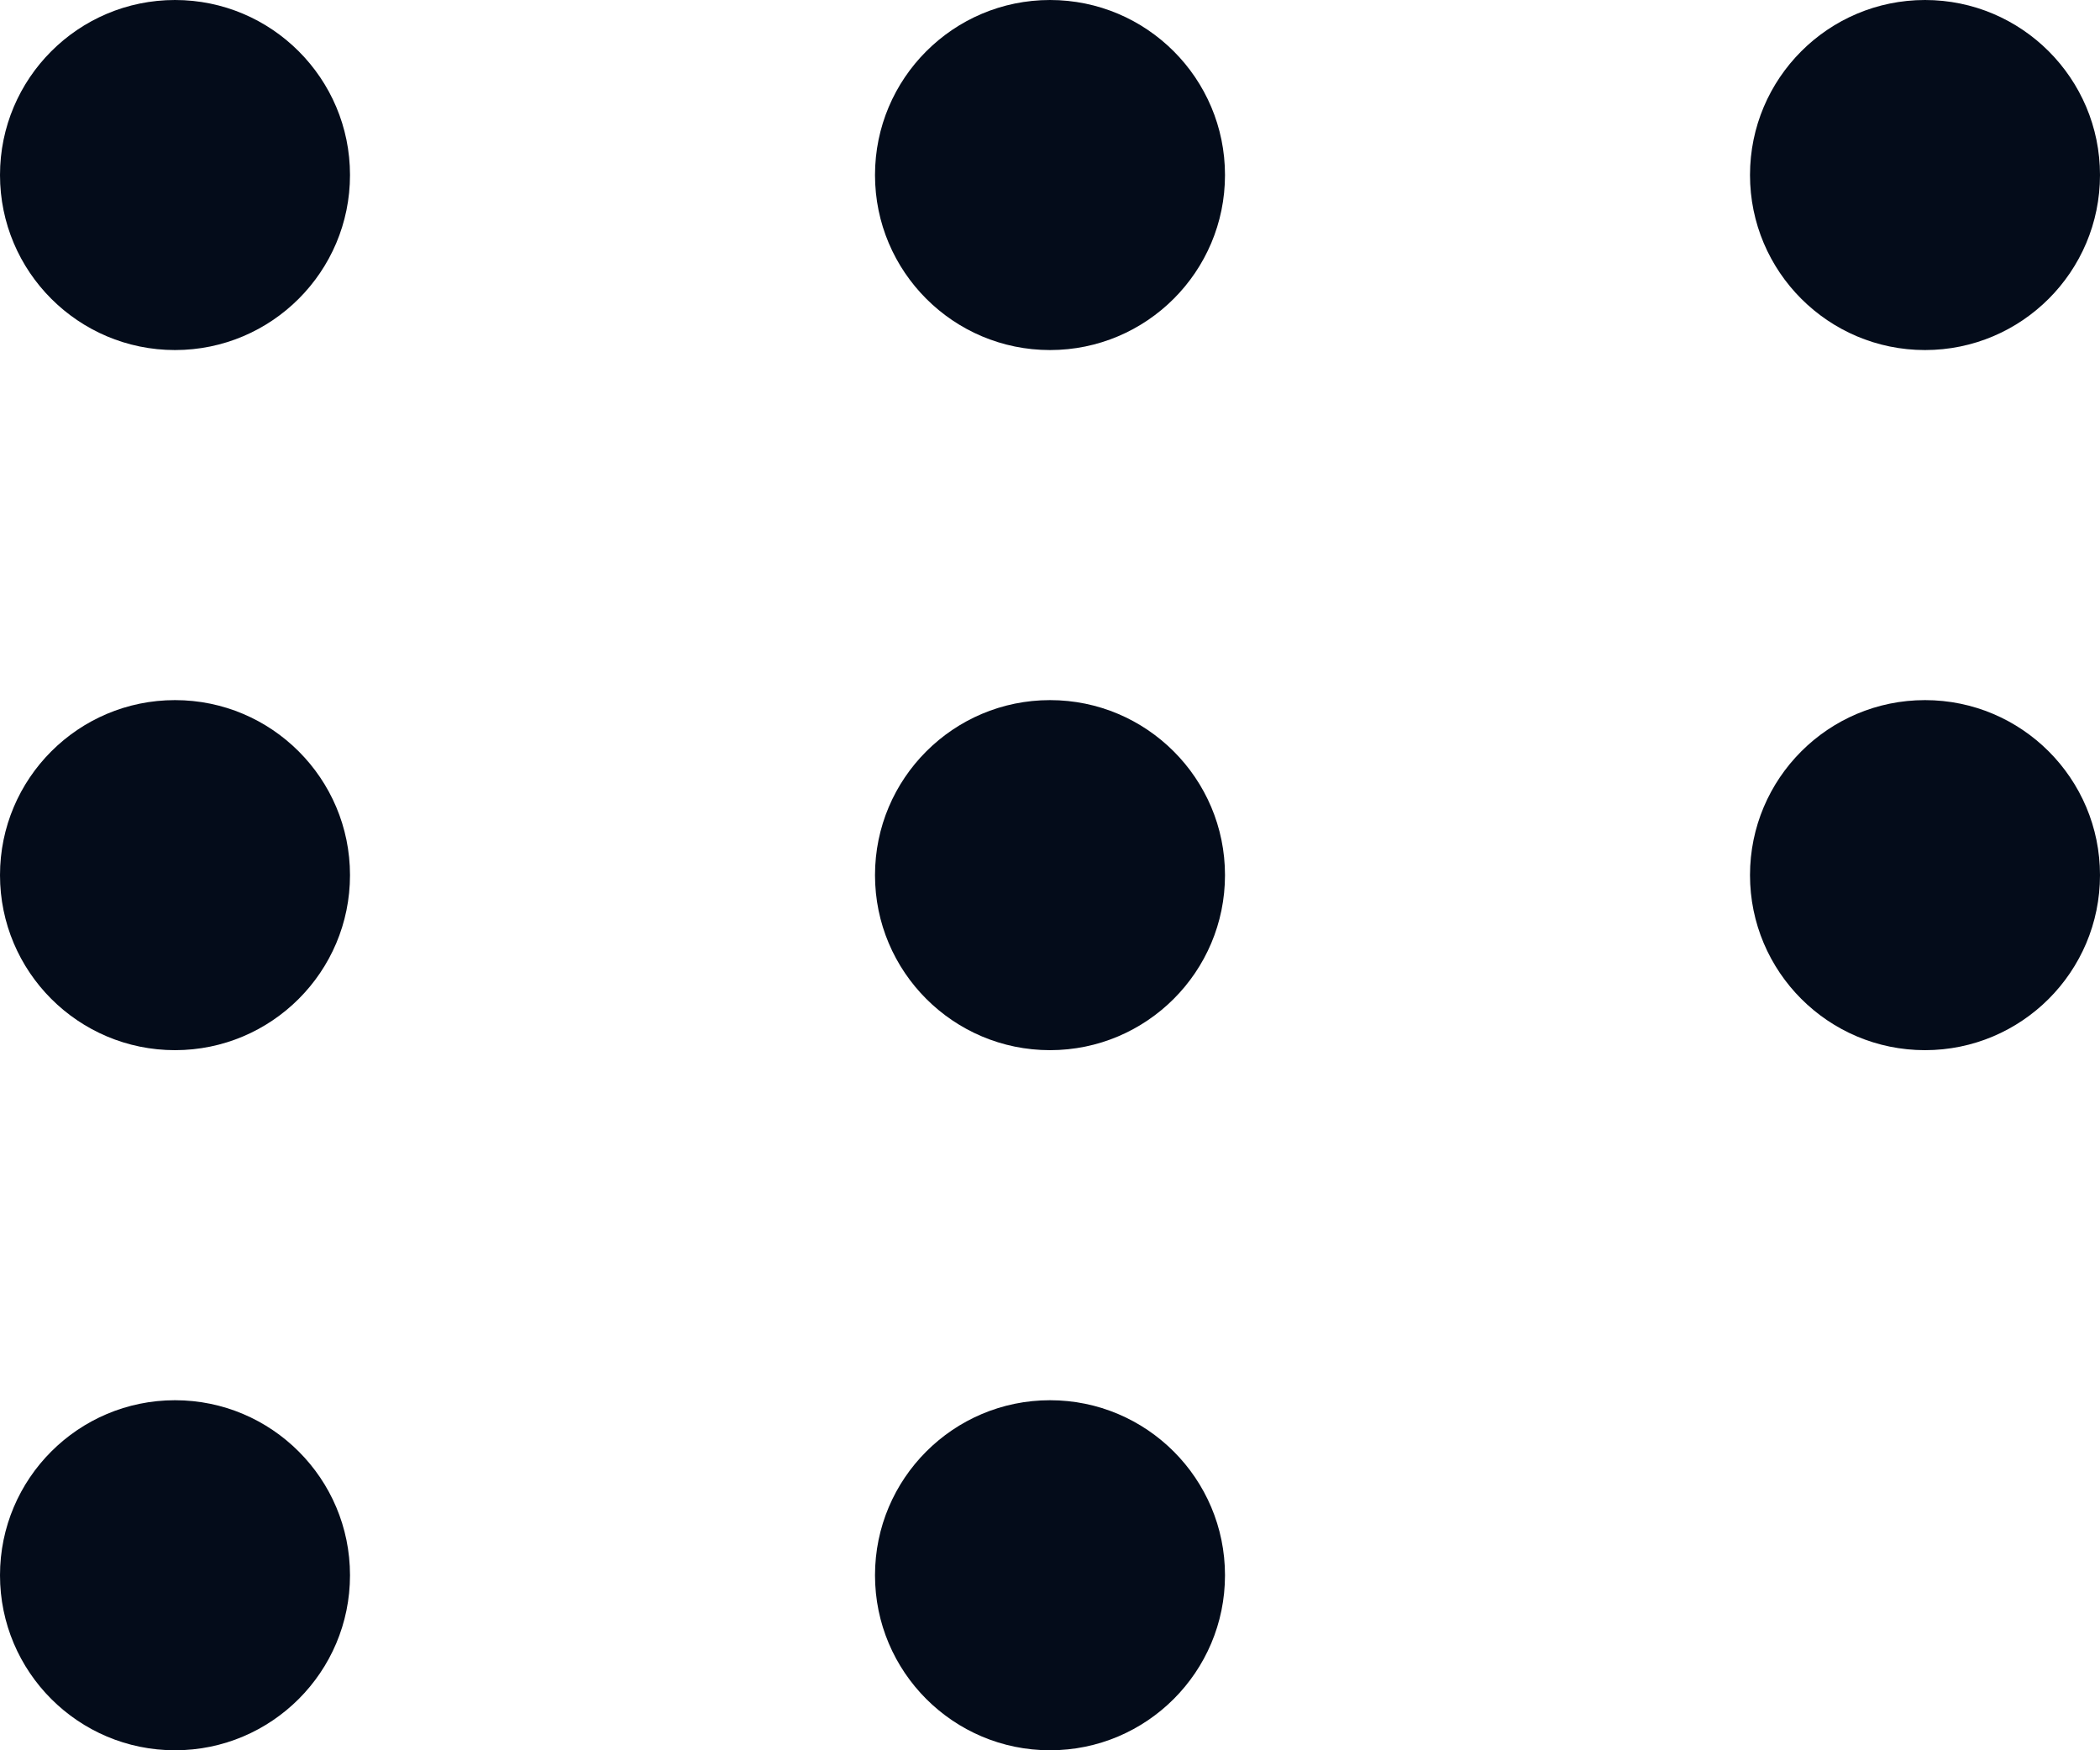 <svg width="12" height="10" viewBox="0 0 12 10" fill="none" xmlns="http://www.w3.org/2000/svg">
<path d="M2 1C2 1.552 1.552 2 1 2C0.448 2 0 1.552 0 1C0 0.448 0.448 0 1 0C1.552 0 2 0.448 2 1Z" fill="#040C1A"/>
<path d="M2 5C2 5.552 1.552 6 1 6C0.448 6 0 5.552 0 5C0 4.448 0.448 4 1 4C1.552 4 2 4.448 2 5Z" fill="#040C1A"/>
<path d="M7 1C7 1.552 6.552 2 6 2C5.448 2 5 1.552 5 1C5 0.448 5.448 0 6 0C6.552 0 7 0.448 7 1Z" fill="#040C1A"/>
<path d="M7 5C7 5.552 6.552 6 6 6C5.448 6 5 5.552 5 5C5 4.448 5.448 4 6 4C6.552 4 7 4.448 7 5Z" fill="#040C1A"/>
<path d="M7 9C7 9.552 6.552 10 6 10C5.448 10 5 9.552 5 9C5 8.448 5.448 8 6 8C6.552 8 7 8.448 7 9Z" fill="#040C1A"/>
<path d="M12 1C12 1.552 11.552 2 11 2C10.448 2 10 1.552 10 1C10 0.448 10.448 0 11 0C11.552 0 12 0.448 12 1Z" fill="#040C1A"/>
<path d="M12 5C12 5.552 11.552 6 11 6C10.448 6 10 5.552 10 5C10 4.448 10.448 4 11 4C11.552 4 12 4.448 12 5Z" fill="#040C1A"/>
<path d="M2 9C2 9.552 1.552 10 1 10C0.448 10 0 9.552 0 9C0 8.448 0.448 8 1 8C1.552 8 2 8.448 2 9Z" fill="#040C1A"/>
</svg>
